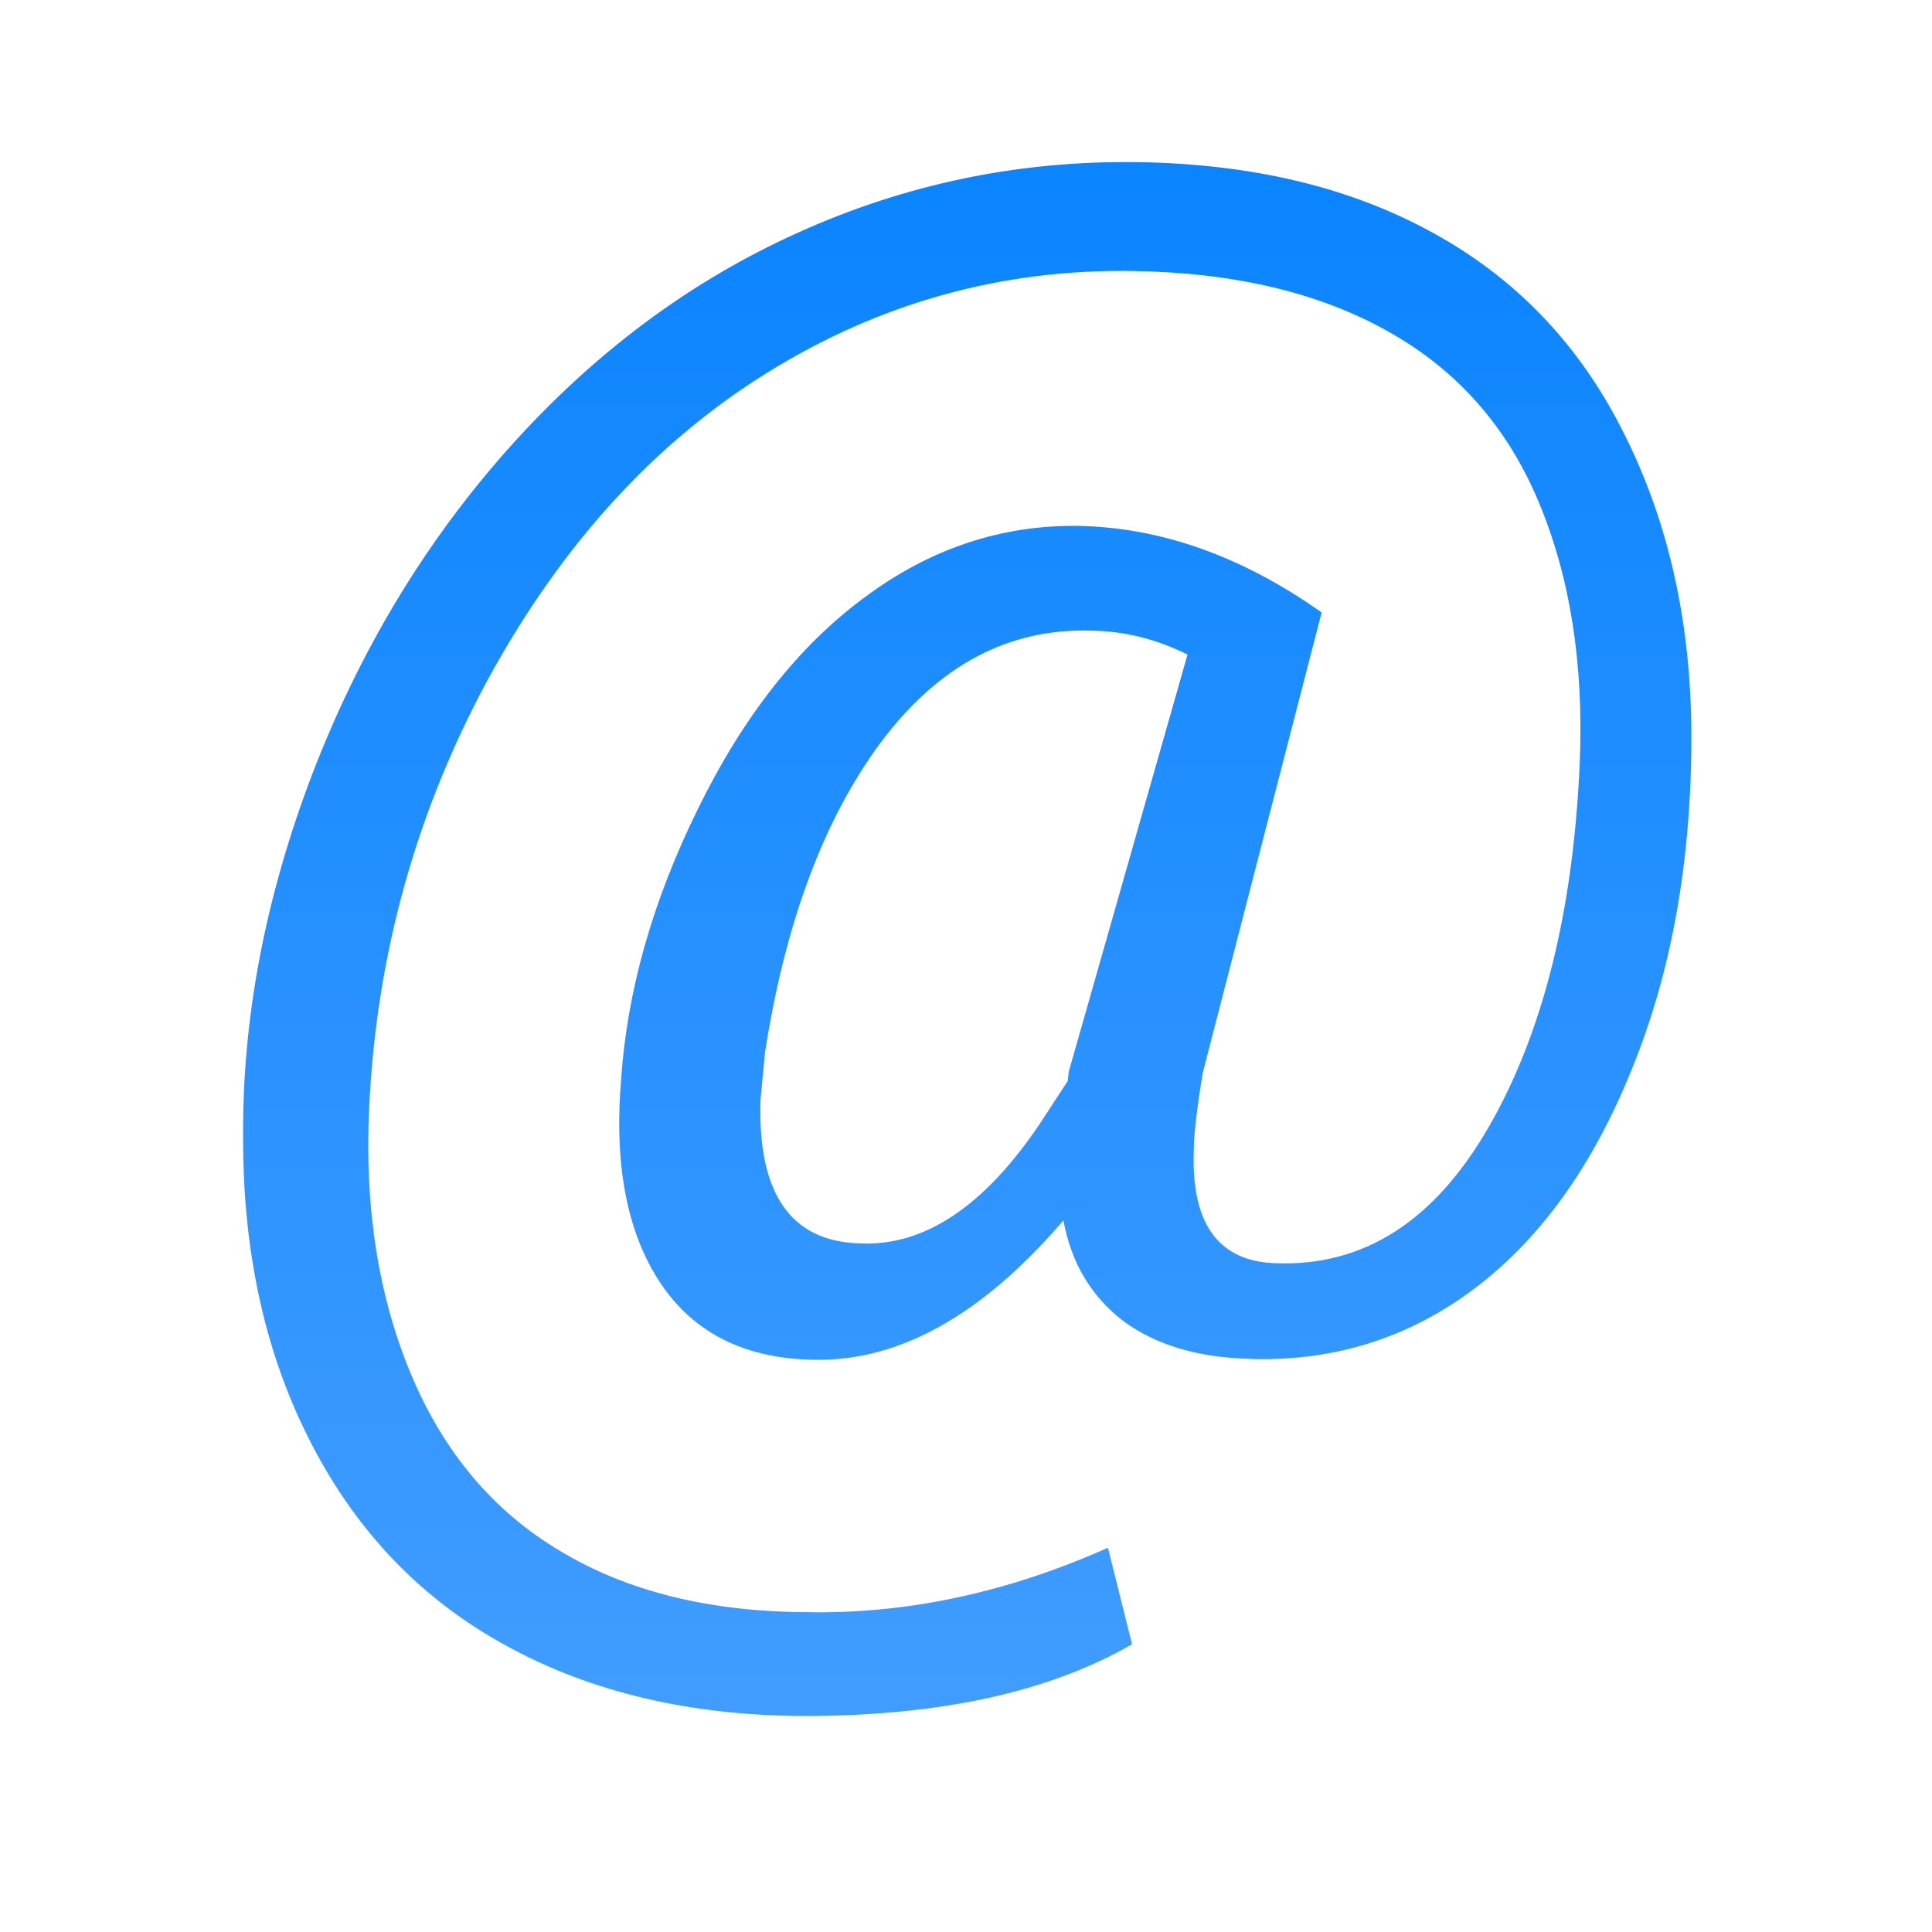 <svg viewBox="0 0 24 24" xmlns="http://www.w3.org/2000/svg" xmlns:xlink="http://www.w3.org/1999/xlink"><linearGradient id="a" gradientUnits="userSpaceOnUse" x1="9.611" x2="9.611" y1="21.851" y2="2.081"><stop offset="0" stop-color="#409cff"/><stop offset="1" stop-color="#0a84ff"/></linearGradient><path d="m14.939 17.566q-.949-.021-1.535-.49-.576-.48-.714-1.301-1.45 1.834-2.975 1.802-1.237-.021-1.834-.992-.597-.97-.469-2.633.107-1.717.917-3.497.81-1.791 1.983-2.729 1.173-.949 2.559-.928 1.482.032 2.9 1.119l-1.418 5.949q-.107.704-.107.992-.053 1.439.981 1.471 1.567.064 2.537-1.759.97-1.823 1.087-4.702.075-1.919-.49-3.38-.565-1.461-1.802-2.207-1.226-.746-3.028-.778-2.356-.043-4.371 1.311-2.015 1.354-3.326 3.945-1.301 2.591-1.429 5.565-.085 1.93.501 3.444.586 1.514 1.78 2.282 1.194.778 2.921.789 1.802.043 3.614-.832l.288 1.247q-1.482.928-3.923.928-2.036-.011-3.54-.906-1.503-.885-2.324-2.601-.821-1.706-.821-3.945-.021-2.314.821-4.712.853-2.41 2.356-4.233 1.514-1.834 3.433-2.772 1.93-.949 4.062-.917 2.068.032 3.55.928 1.493.896 2.271 2.612.789 1.717.789 3.892 0 2.399-.704 4.275-.693 1.876-1.876 2.847-1.173.96-2.665.917zm-5.864-3.348q-.053 1.823 1.194 1.855 1.141.053 2.132-1.535l.341-.565.011-.117 1.418-5.395q-.554-.299-1.141-.309-1.482-.053-2.516 1.439-1.024 1.493-1.386 4.019z" fill="url(#a)" transform="scale(1.041 .961)"/></svg>